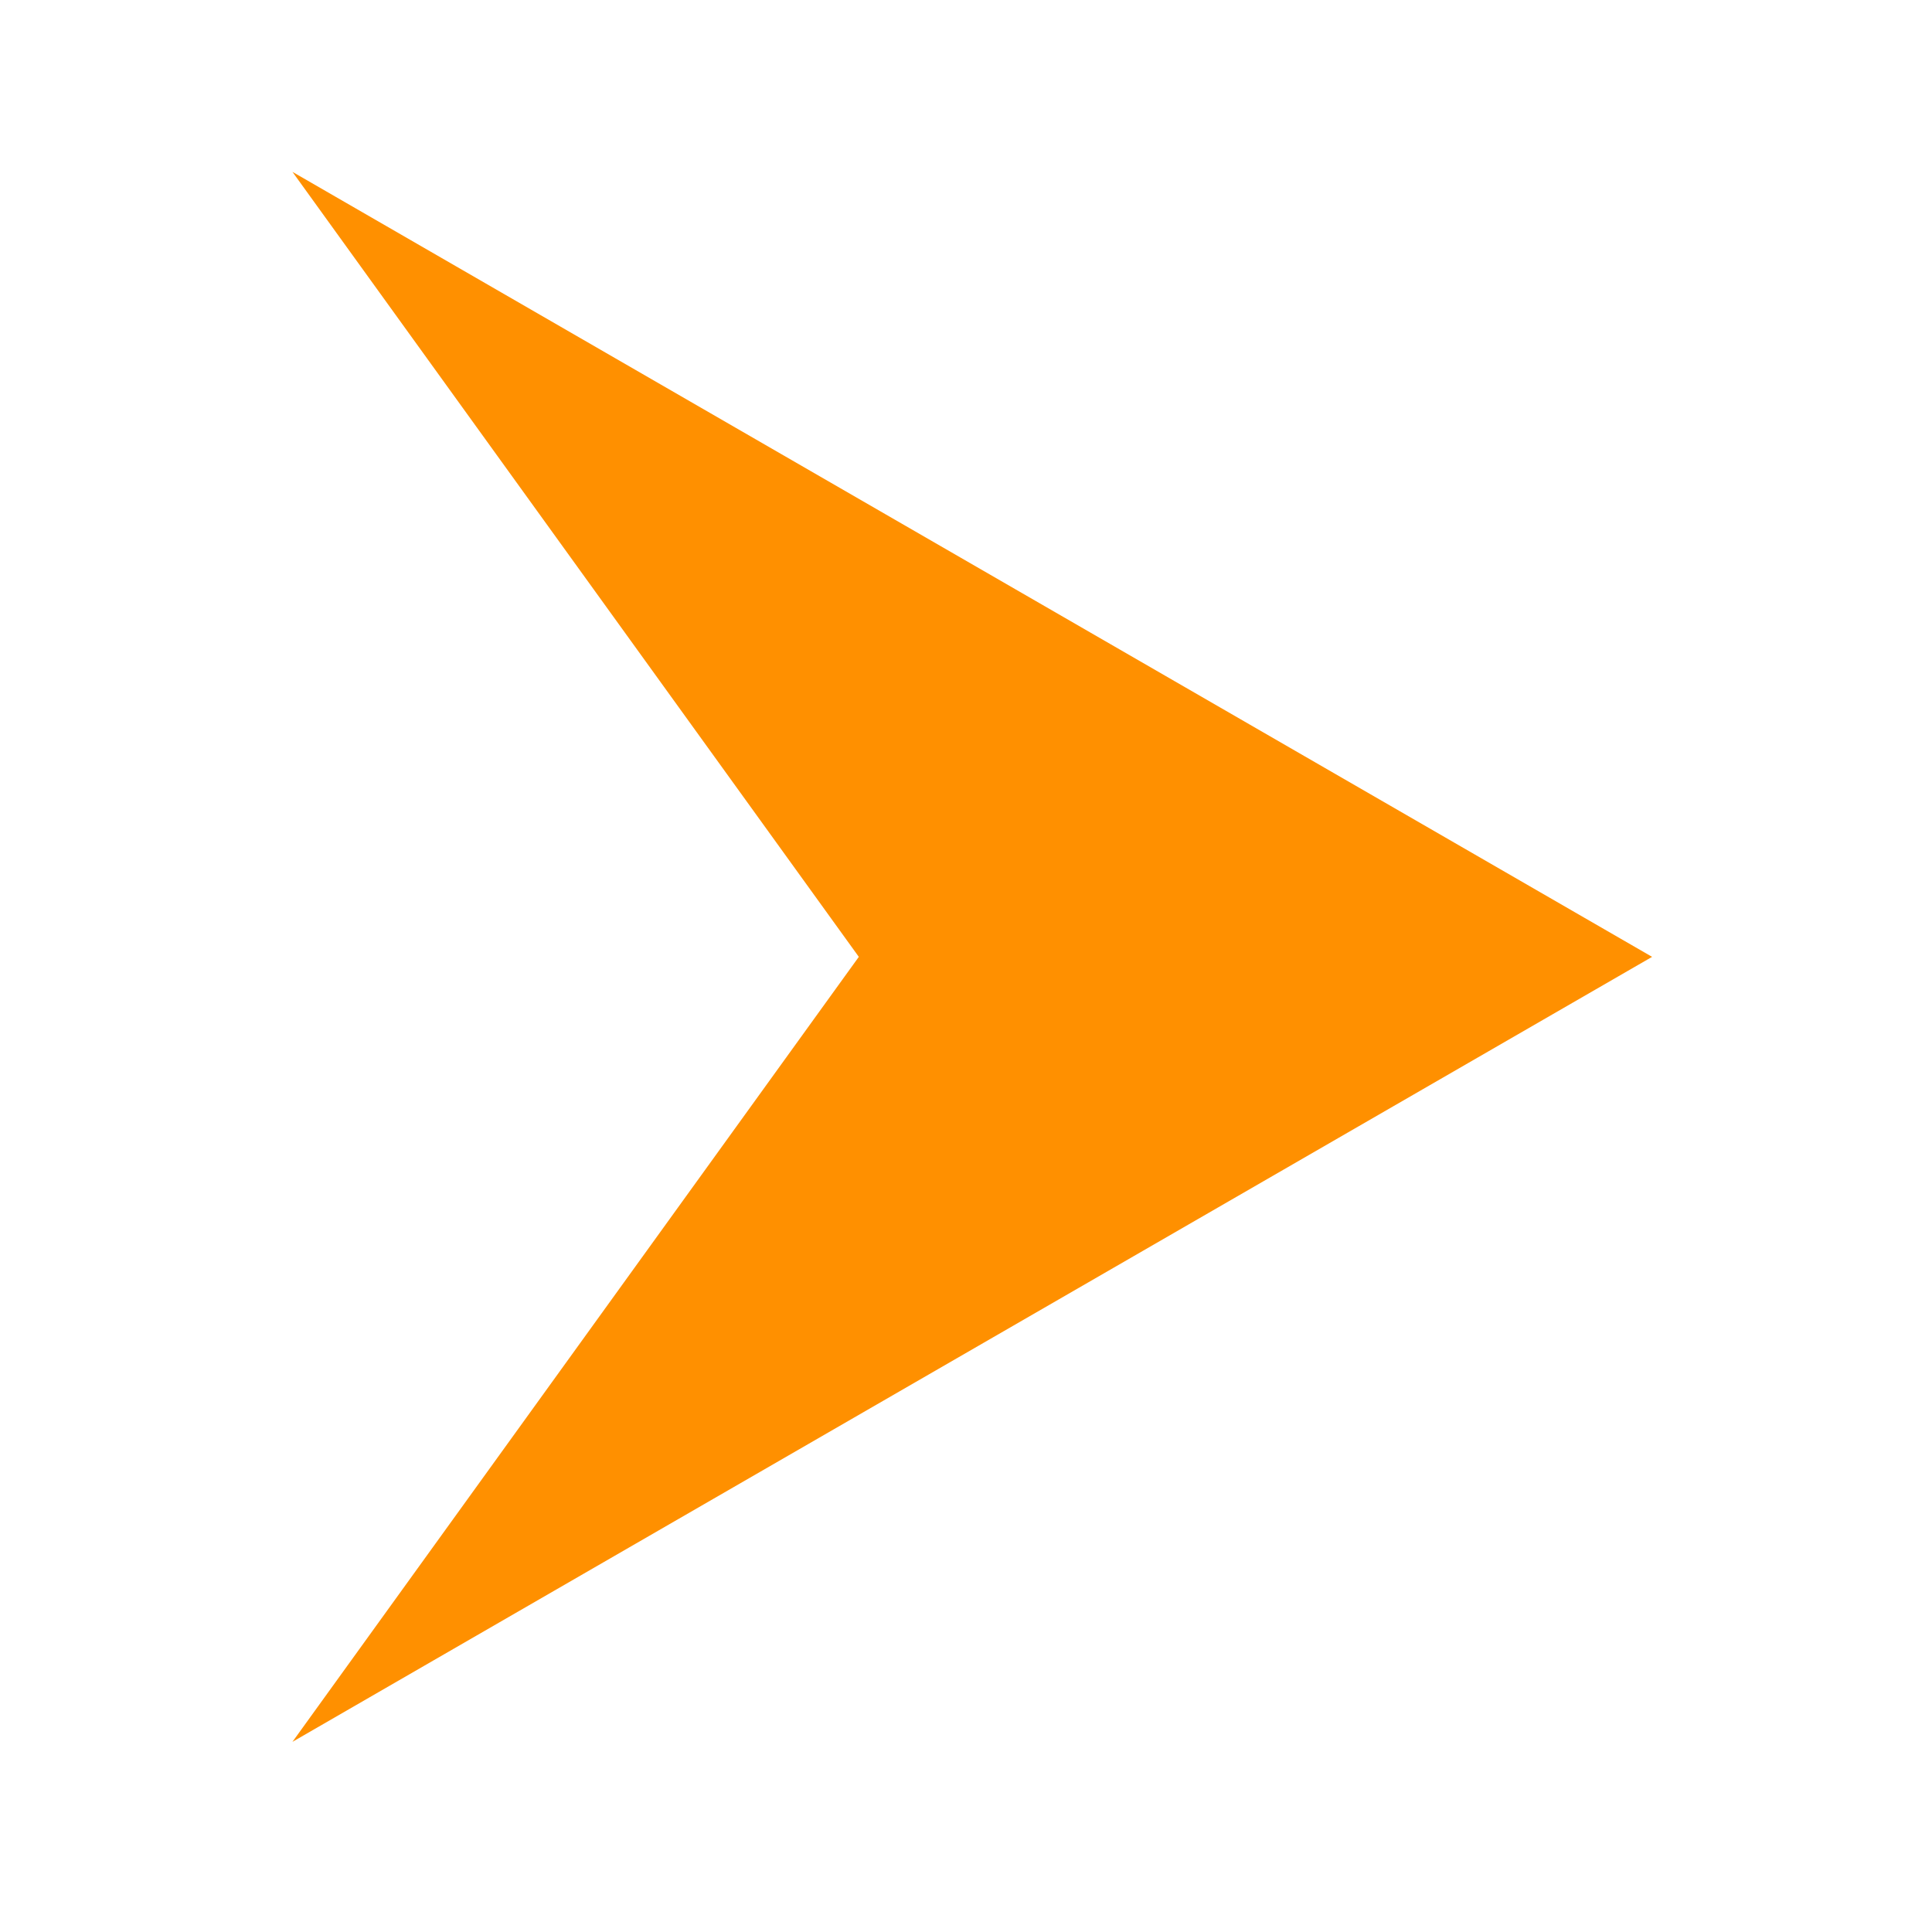 <?xml version="1.0" encoding="UTF-8" standalone="no"?>
<!-- Created with Inkscape (http://www.inkscape.org/) -->

<svg
   xmlns:dc="http://purl.org/dc/elements/1.1/"
   xmlns:cc="http://creativecommons.org/ns#"
   xmlns:rdf="http://www.w3.org/1999/02/22-rdf-syntax-ns#"
   xmlns:svg="http://www.w3.org/2000/svg"
   xmlns="http://www.w3.org/2000/svg"
   xmlns:sodipodi="http://sodipodi.sourceforge.net/DTD/sodipodi-0.dtd"
   xmlns:inkscape="http://www.inkscape.org/namespaces/inkscape"
   width="33"
   height="33"
   viewBox="0 0 8.731 8.731"
   version="1.1"
   id="svg8"
   inkscape:version="0.92.1 unknown"
   sodipodi:docname="next.svg">
  <defs
     id="defs2" />
  <sodipodi:namedview
     id="base"
     pagecolor="#989898"
     bordercolor="#474747"
     borderopacity="1"
     inkscape:pageopacity="0"
     inkscape:pageshadow="2"
     inkscape:zoom="1.979899"
     inkscape:cx="21.789767"
     inkscape:cy="-28.064134"
     inkscape:document-units="px"
     inkscape:current-layer="g4656"
     showgrid="false"
     units="px"
     inkscape:showpageshadow="false"
     inkscape:snap-global="false" />
  <g
     inkscape:label="Layer 1"
     inkscape:groupmode="layer"
     id="layer1"
     transform="translate(-75.275,-124.783)">
    <g
       style="fill:#cc5245;fill-opacity:1"
       transform="matrix(-0.371,0,0,0.371,121.623,66.17)"
       id="g4656">
      <path
         style="fill:#ff9000;fill-opacity:1;stroke-width:0.062"
         inkscape:transform-center-x="2.1274887"
         inkscape:transform-center-y="1.096324"
         d="m 121.365,179.204 -8.281,-4.781 -8.281,-4.781 8.281,-4.781 8.281,-4.781 -6.899,9.562 z"
         id="path4650"
         inkscape:connector-curvature="0"
         sodipodi:nodetypes="ccccccc" />
    </g>
  </g>
</svg>

